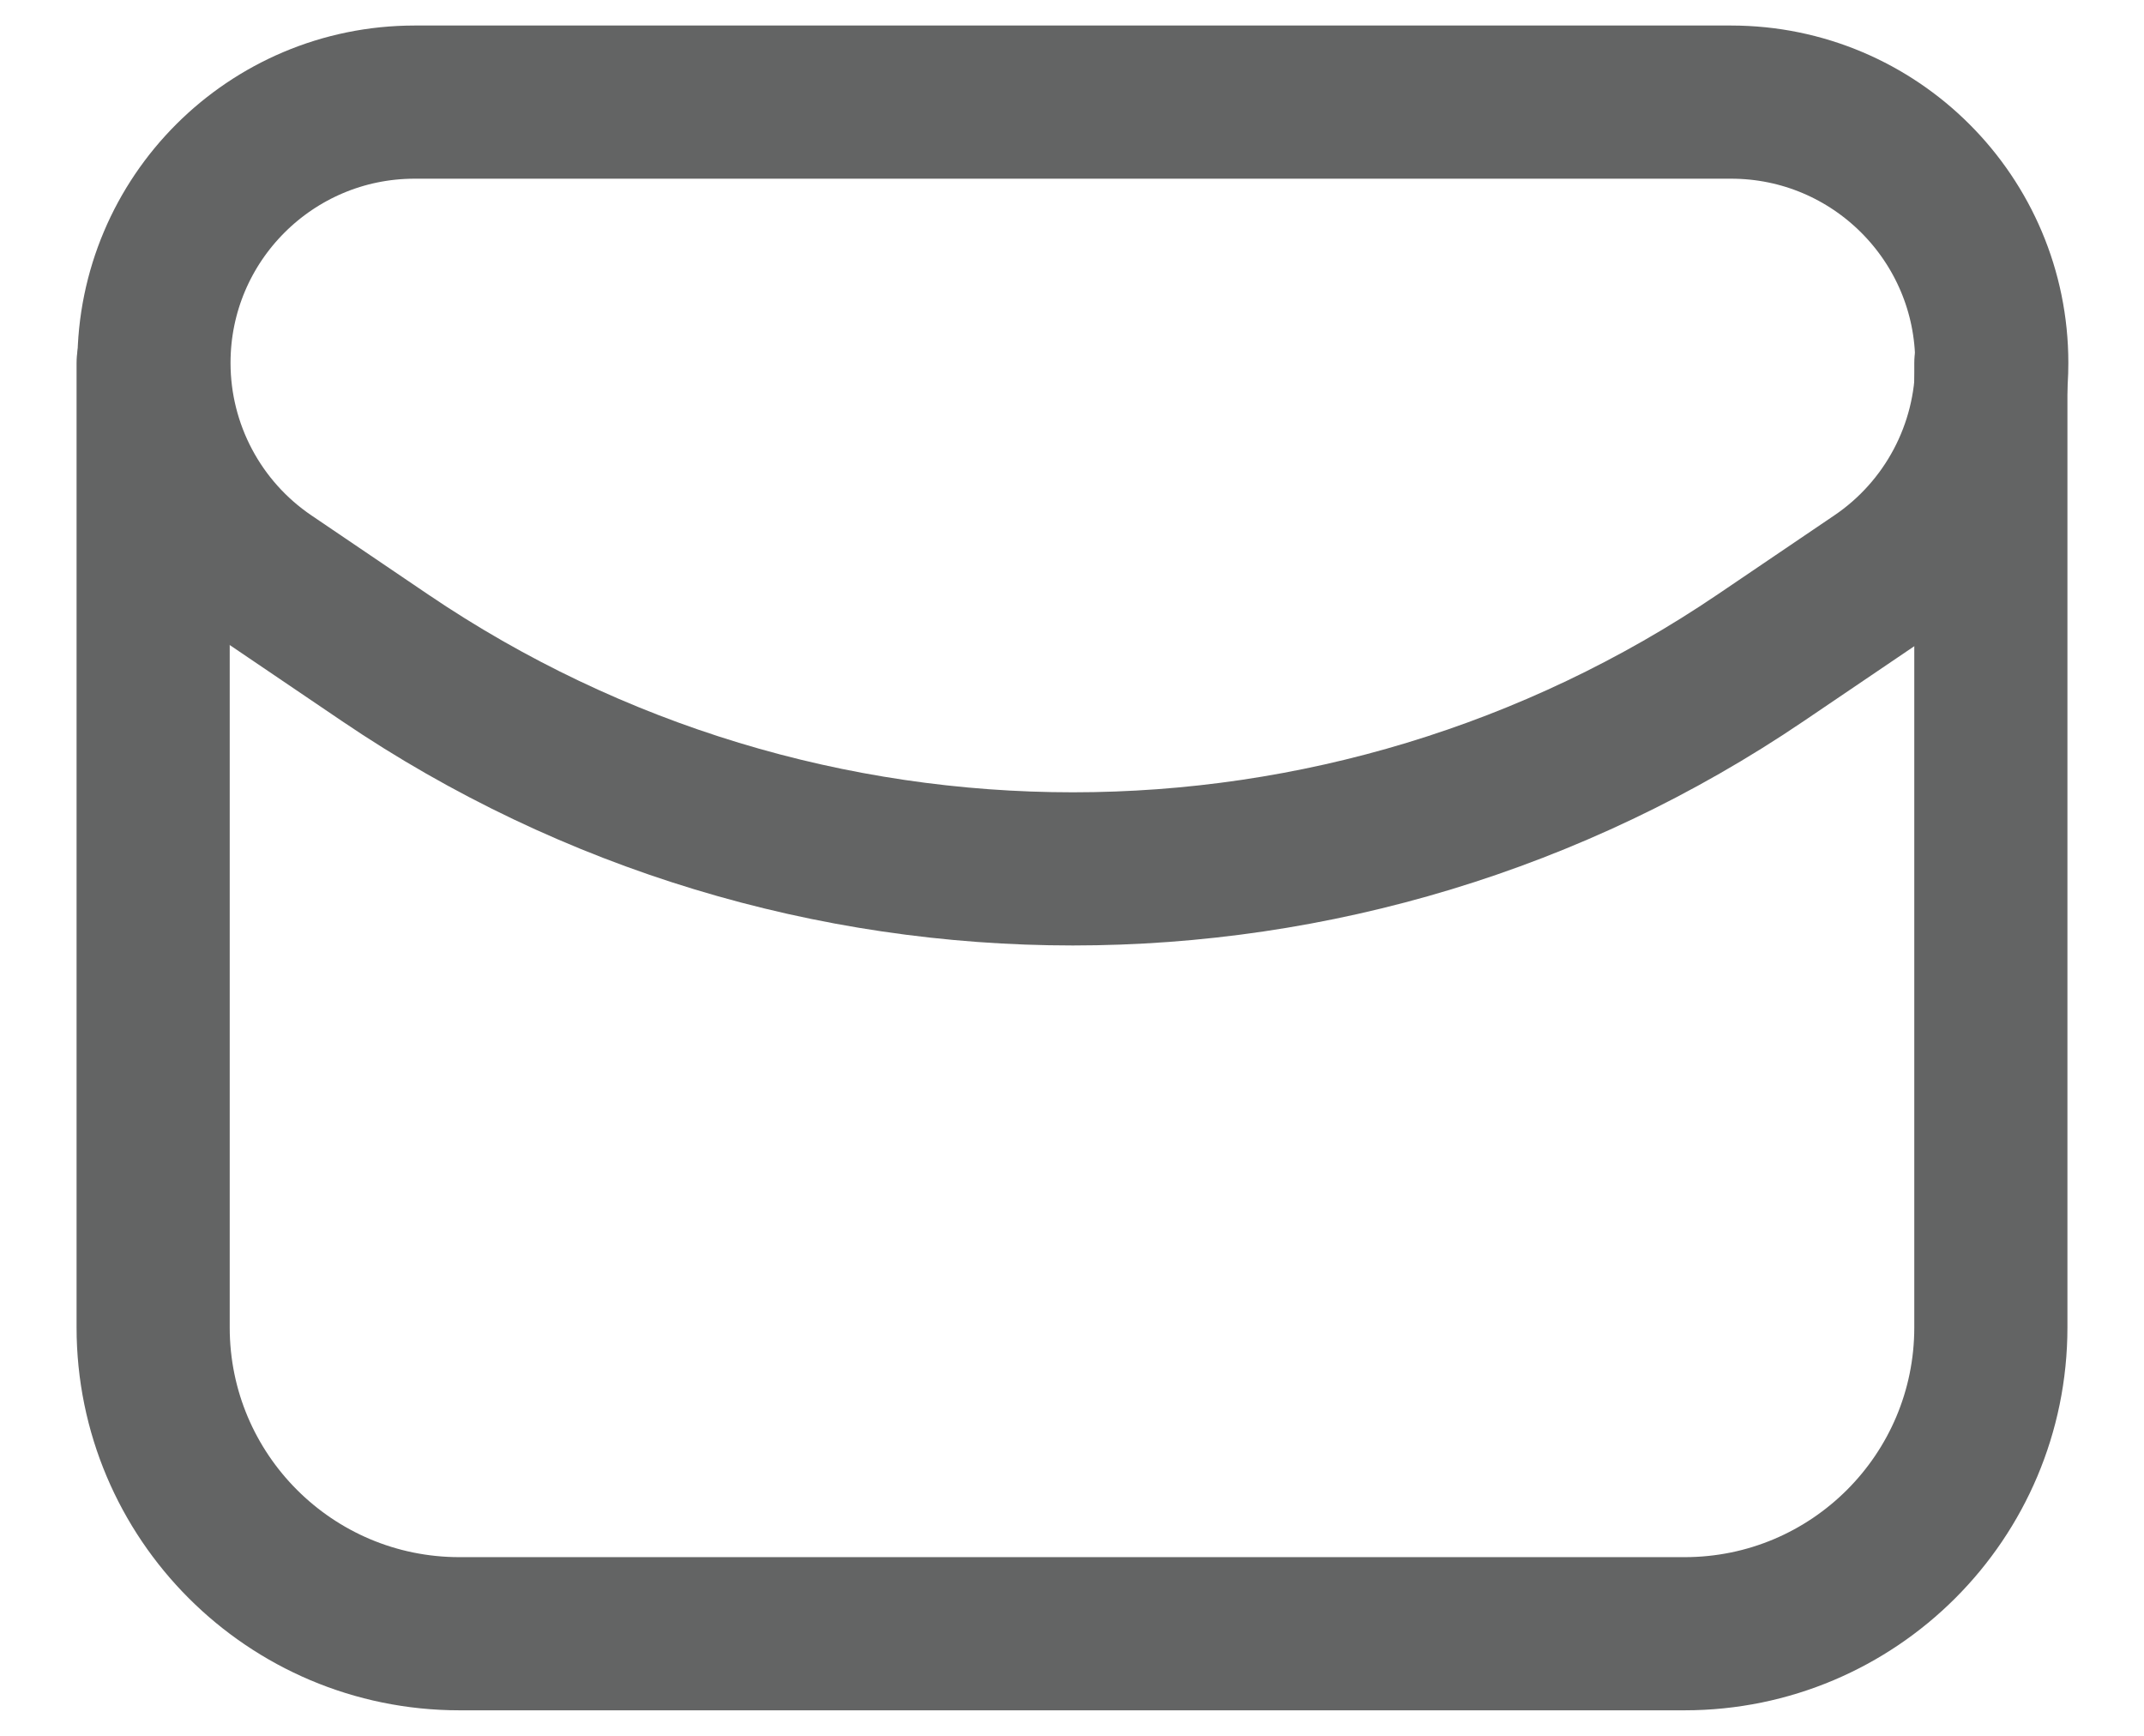 <svg width="21" height="17" viewBox="0 0 21 17" fill="none" xmlns="http://www.w3.org/2000/svg">
<path fill-rule="evenodd" clip-rule="evenodd" d="M17.247 6.441L18.388 5.668C19.089 5.193 19.509 4.401 19.509 3.554V3.554C19.509 2.144 18.366 1 16.955 1H4.062C2.652 1 1.508 2.143 1.508 3.554V3.554C1.508 4.401 1.928 5.193 2.629 5.668L3.77 6.441C7.839 9.199 13.178 9.199 17.247 6.441V6.441Z" stroke="#636464" stroke-width="1.5" stroke-linecap="round" stroke-linejoin="round"/>
<path d="M1.5 3.554V13C1.5 14.657 2.843 16 4.5 16H16.5C18.157 16 19.5 14.657 19.5 13V3.554" stroke="#636464" stroke-width="1.5" stroke-linecap="round" stroke-linejoin="round"/>
</svg>
